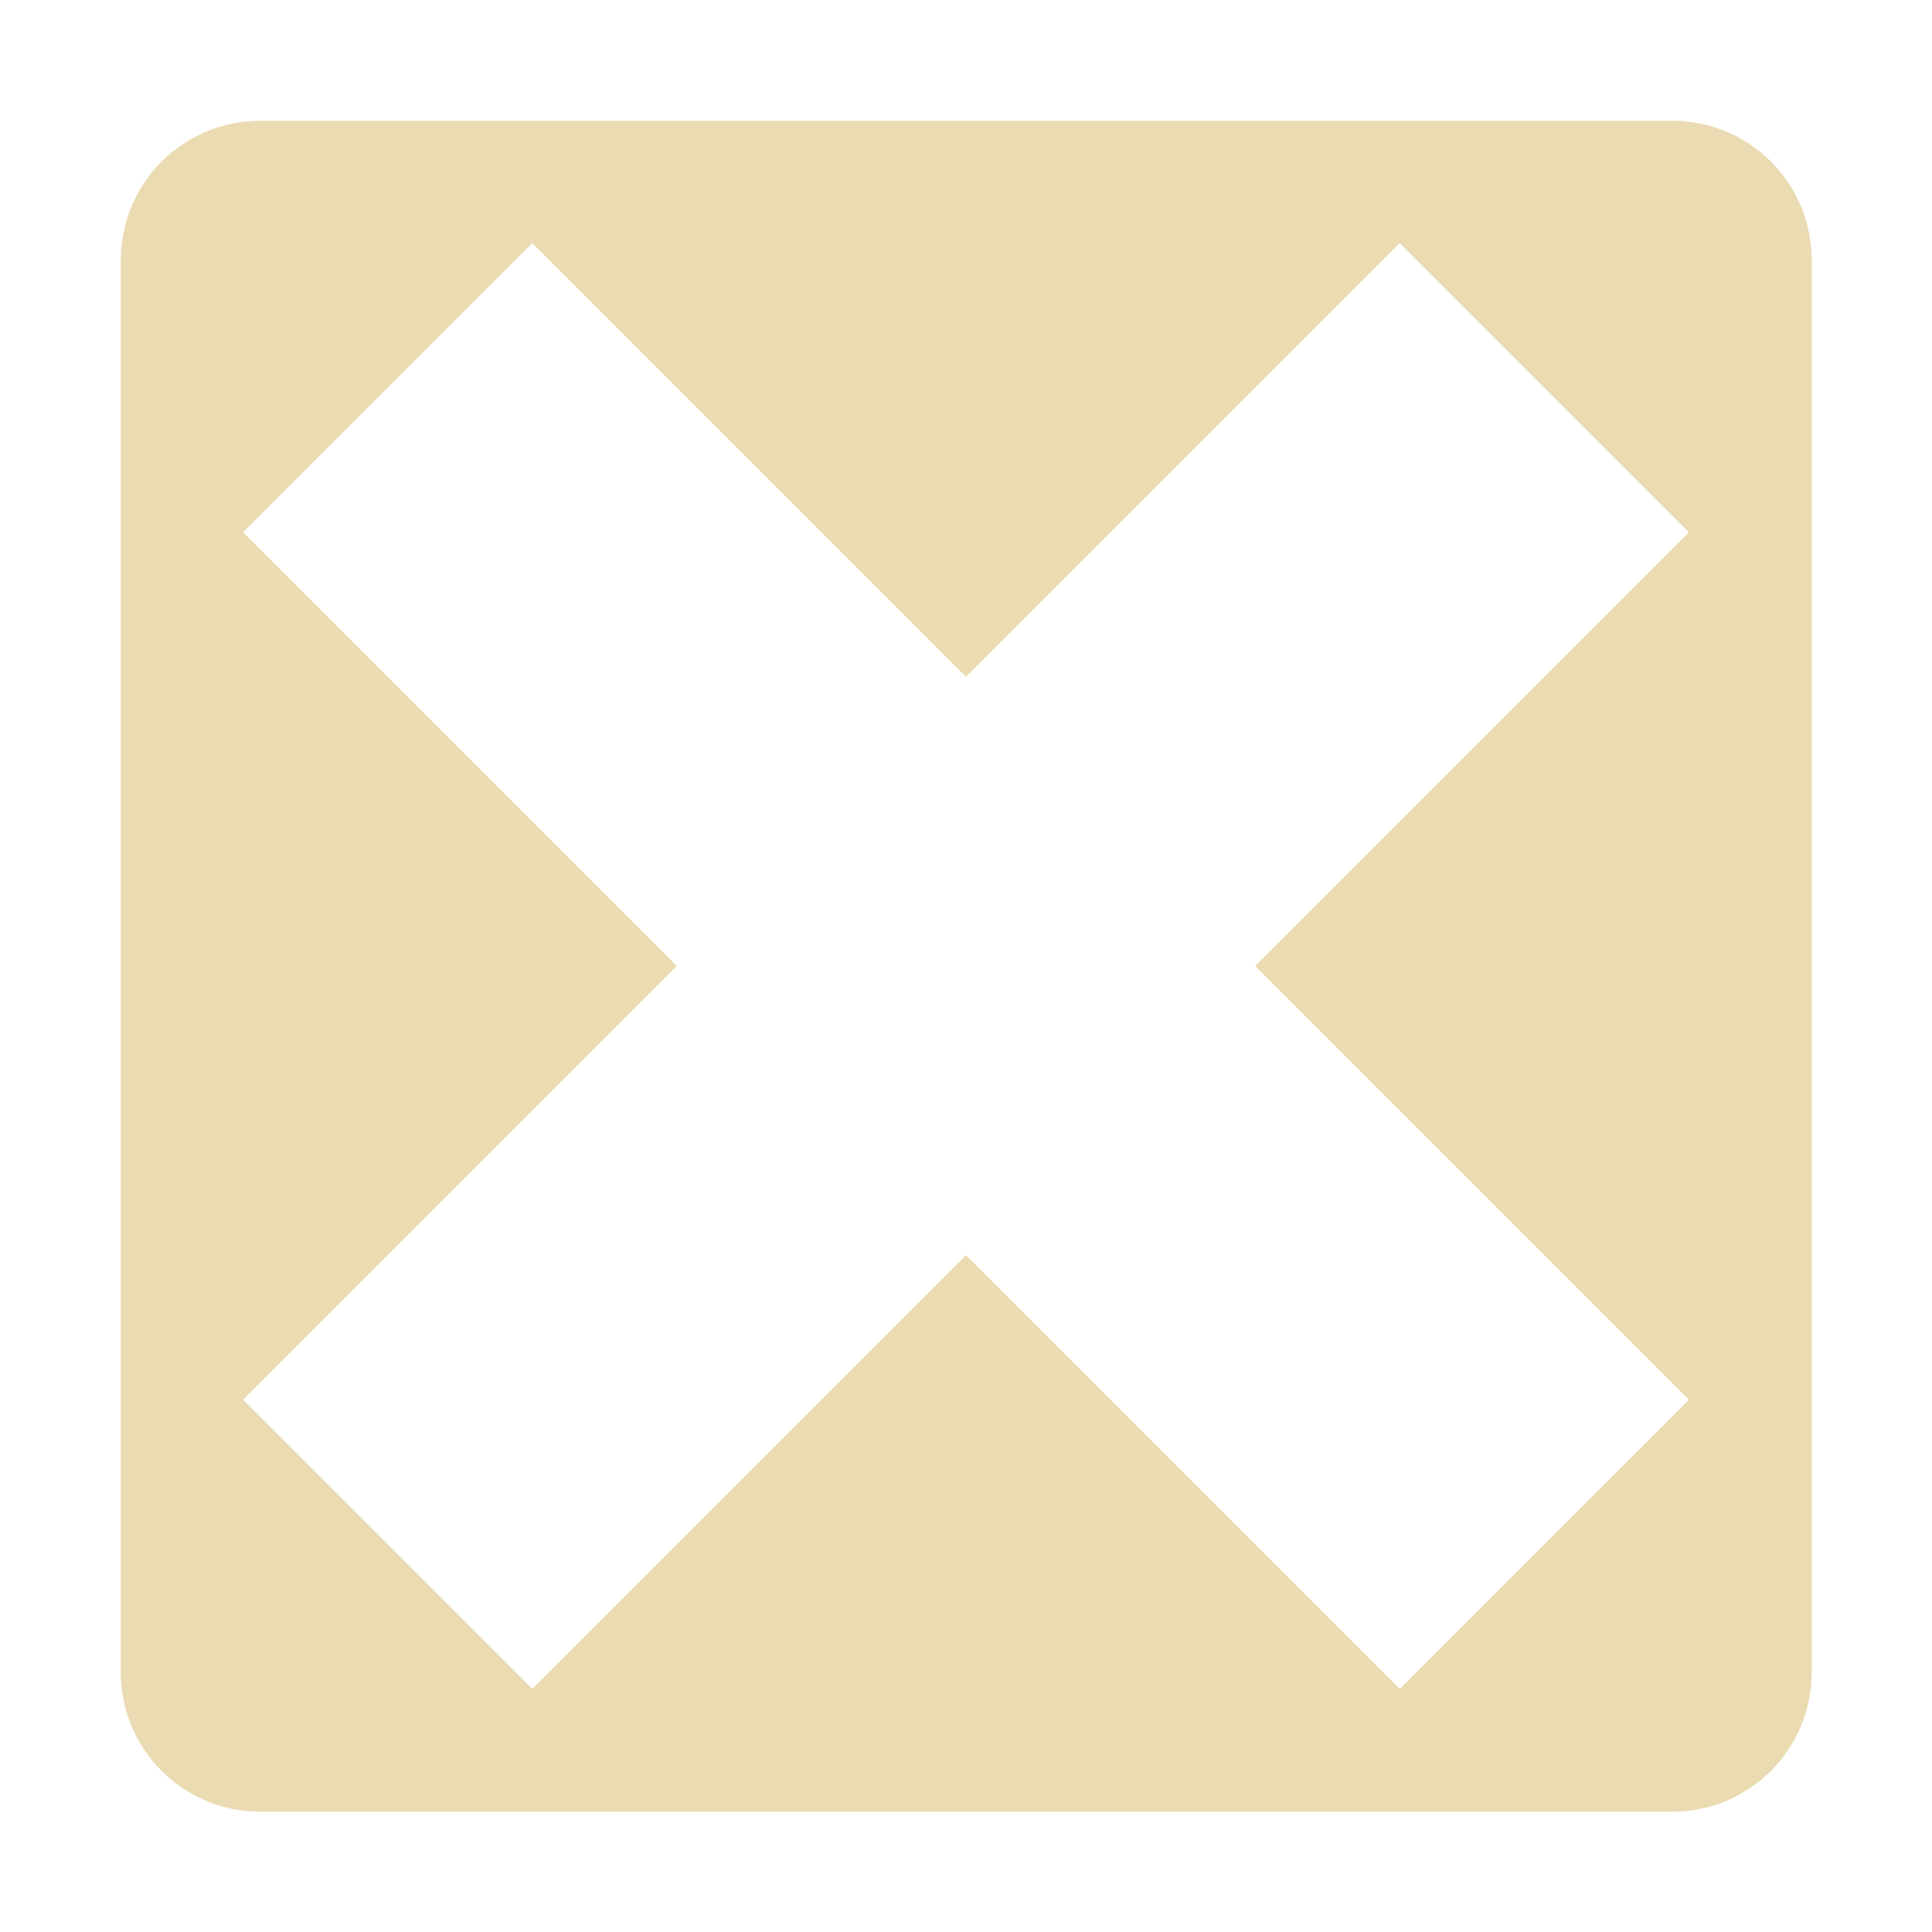 <svg width="16" height="16" version="1.1" xmlns="http://www.w3.org/2000/svg">
  <defs>
    <style type="text/css" id="current-color-scheme">.ColorScheme-Text { color:#ebdbb2; } .ColorScheme-Highlight { color:#458588; }</style>
  </defs>
  <path class="ColorScheme-Text" fill="currentColor" d="m2.157 1c-0.641 0-1.157 0.516-1.157 1.157v11.69c0 0.641 0.516 1.157 1.157 1.157h11.69c0.641 0 1.157-0.516 1.157-1.157v-11.69c0-0.641-0.516-1.157-1.157-1.157zm2.251 1.013 3.592 3.592 3.592-3.592 2.395 2.395-3.592 3.592 3.592 3.592-2.395 2.395-3.592-3.592-3.592 3.592-2.395-2.395 3.592-3.592-3.592-3.592z"/>
</svg>
